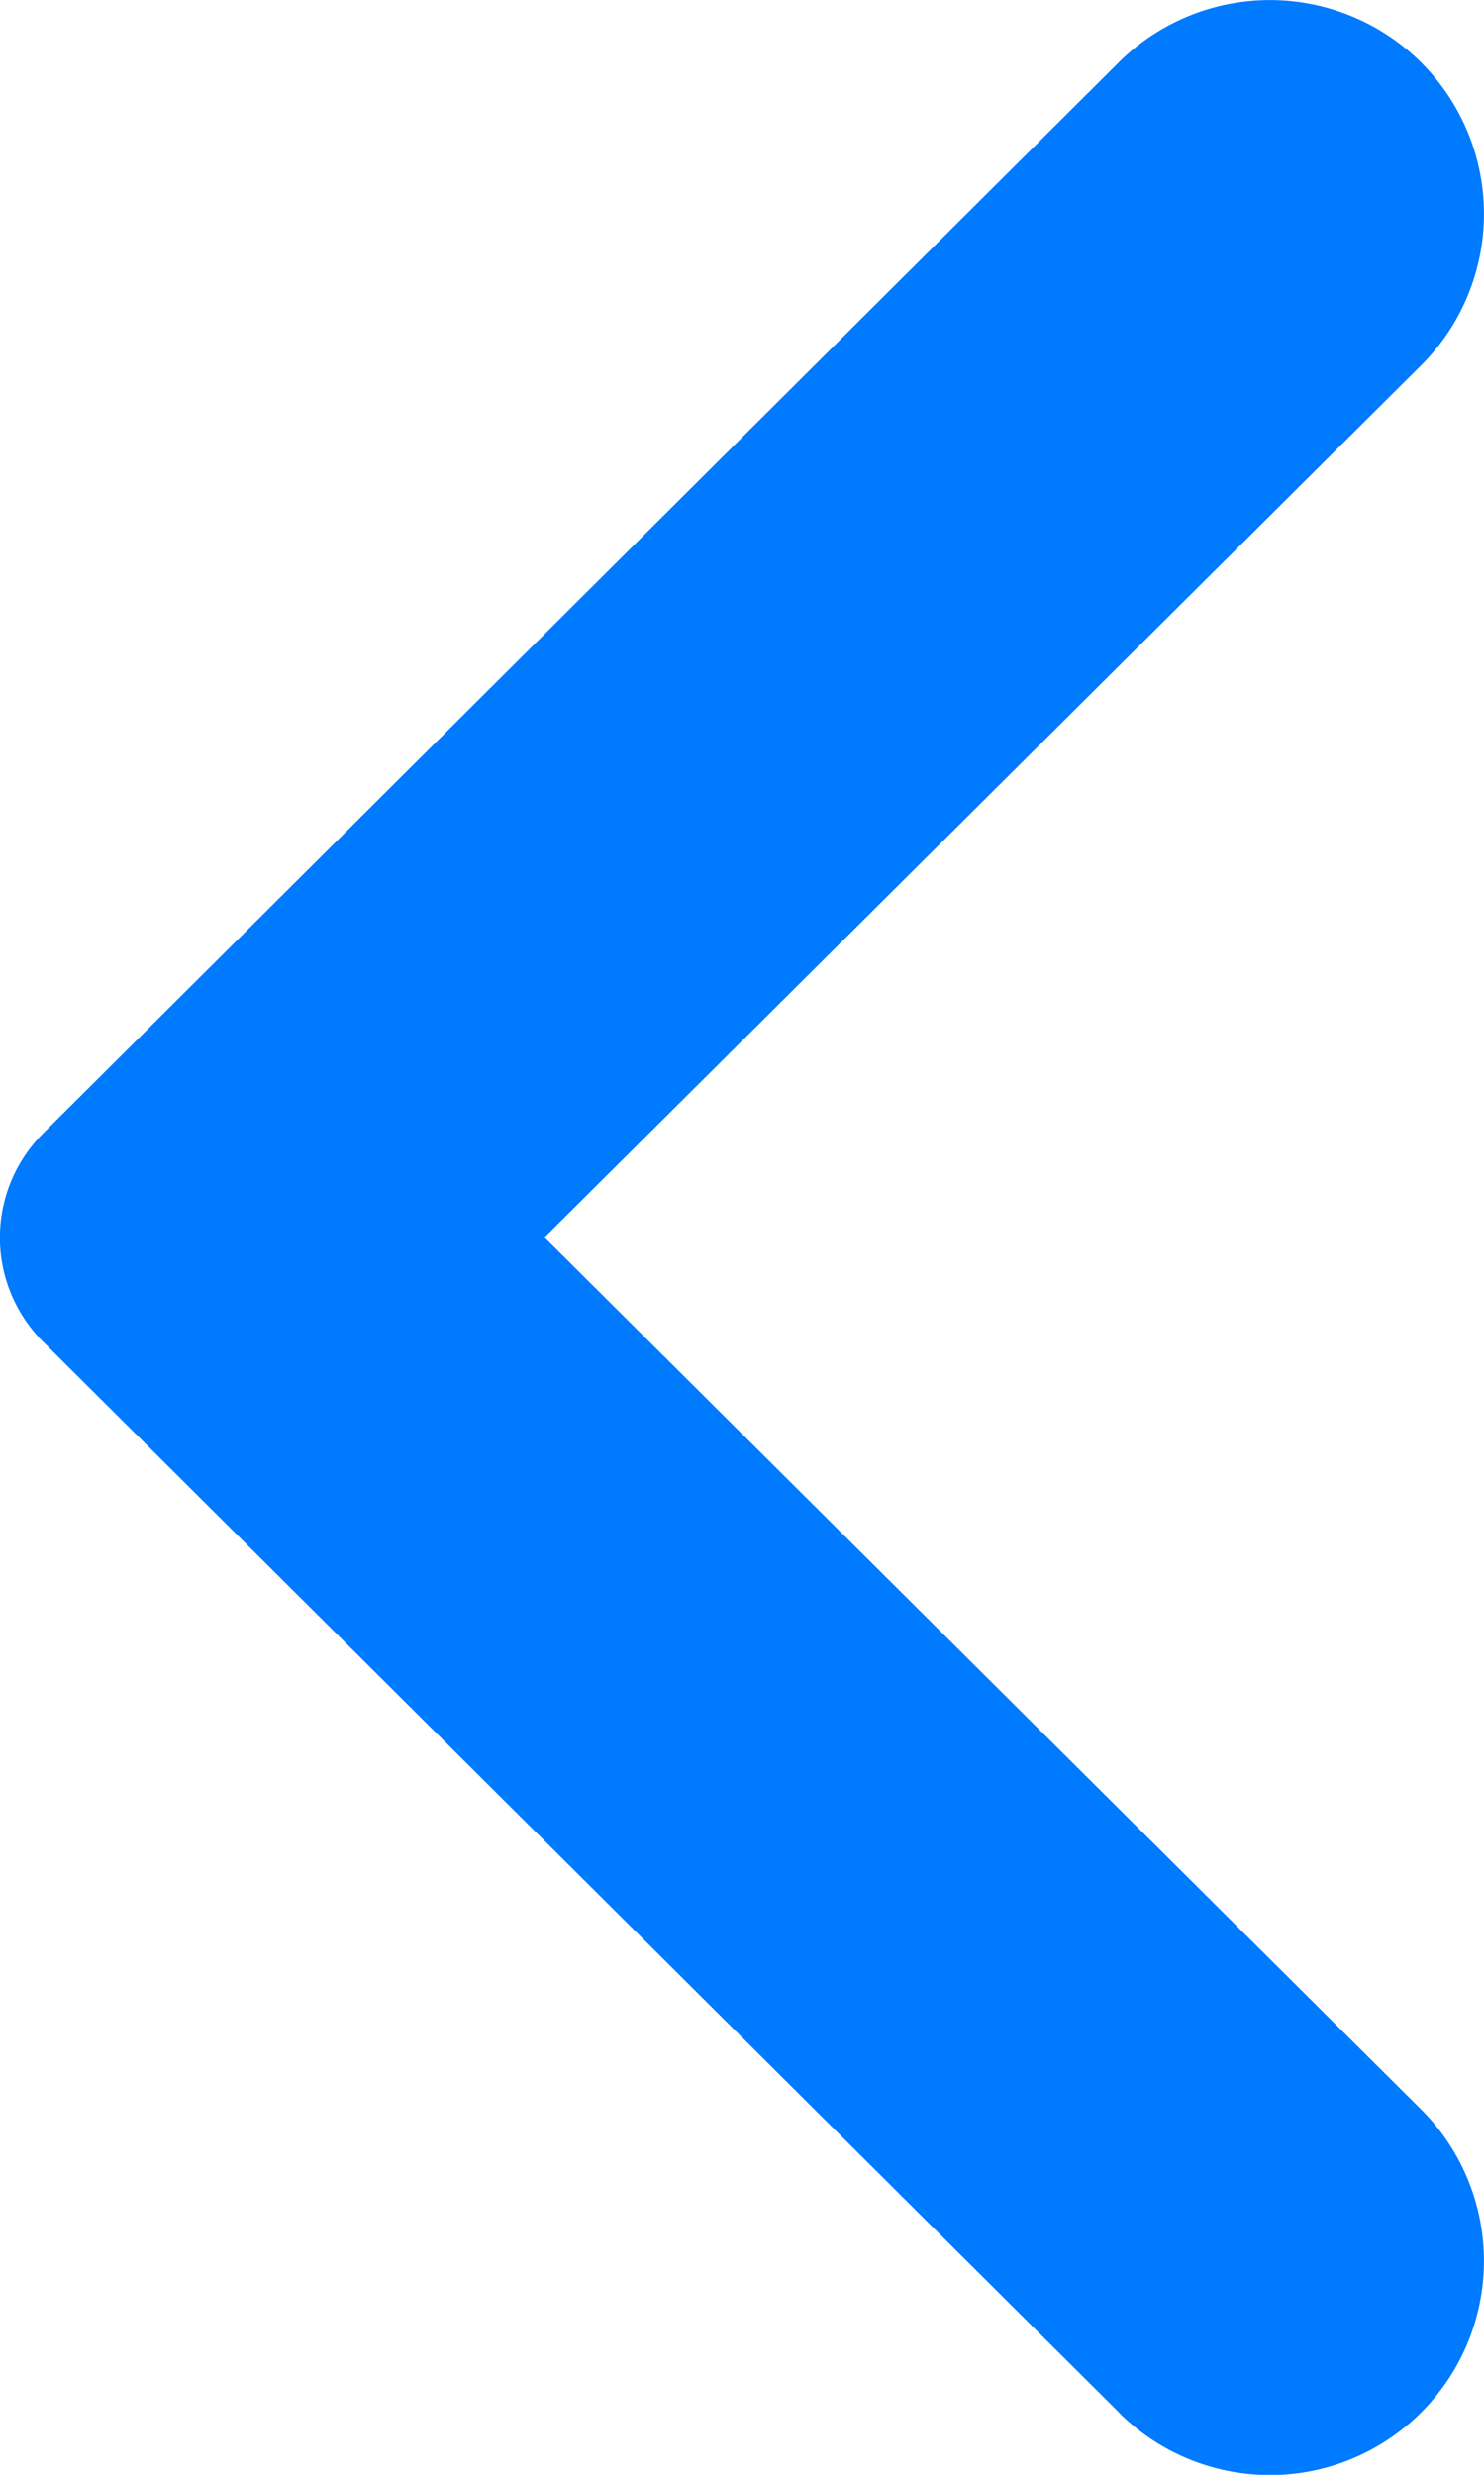 <svg width="9" height="15" viewBox="0 0 9 15" fill="none" xmlns="http://www.w3.org/2000/svg"><path fill-rule="evenodd" clip-rule="evenodd" d="M6.784 14.62L.263 8.134a.892.892 0 010-1.266L6.783.38a1.301 1.301 0 011.837 0 1.296 1.296 0 010 1.833L3.302 7.5l5.318 5.287a1.297 1.297 0 11-1.836 1.834z" fill="#007AFF"/></svg>